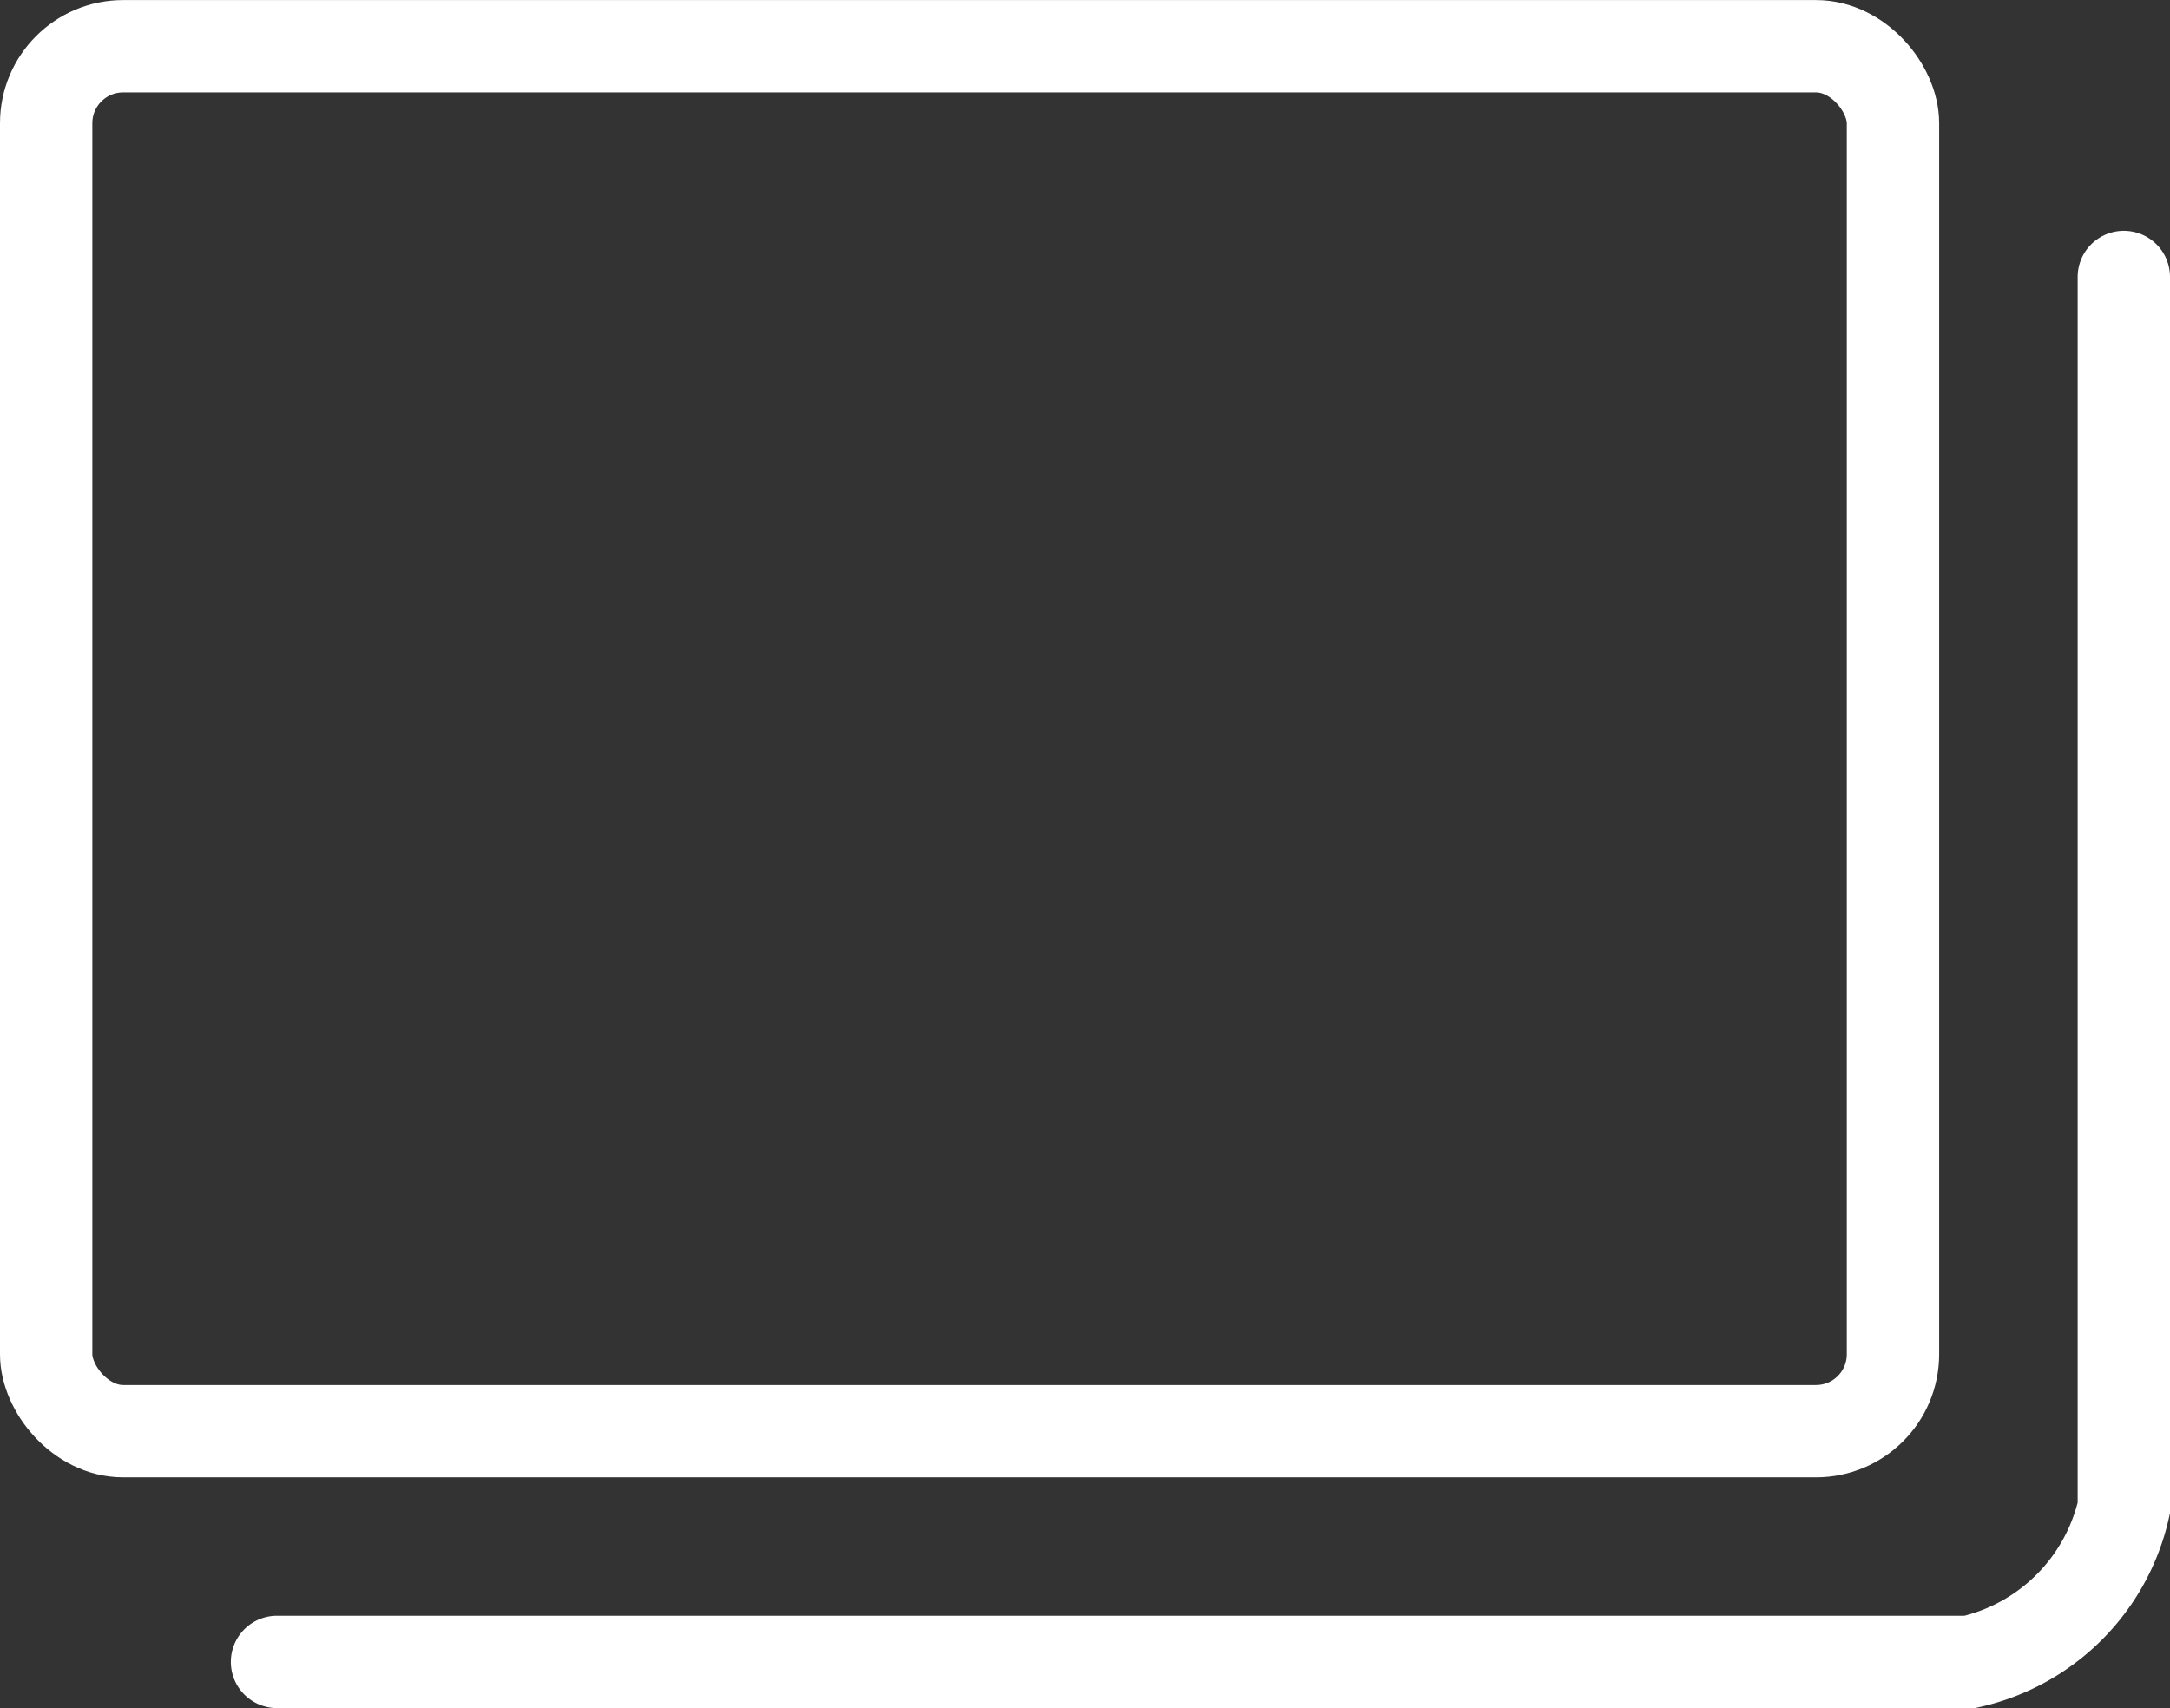 <svg xmlns="http://www.w3.org/2000/svg" width="28.2" height="22.2" viewBox="0 0 28.2 22.2">
  <rect x="0" y="0" width="28.2" height="22.2" fill="#333333" stroke="none"/>
  <g id="그룹_6142" data-name="그룹 6142" transform="translate(0.6 0.038)">
    <rect id="Rectangle" width="24" height="18" rx="1" transform="translate(0 0.563)" fill="none" stroke="#fff" stroke-miterlimit="10" stroke-width="1.2"/>
    <path id="Path" d="M24.011.07v16a2.647,2.647,0,0,1-2,2h-22" transform="translate(2.989 3.492)" fill="none" stroke="#fff" stroke-linecap="round" stroke-miterlimit="10" stroke-width="1.2"/>
  </g>
</svg>
